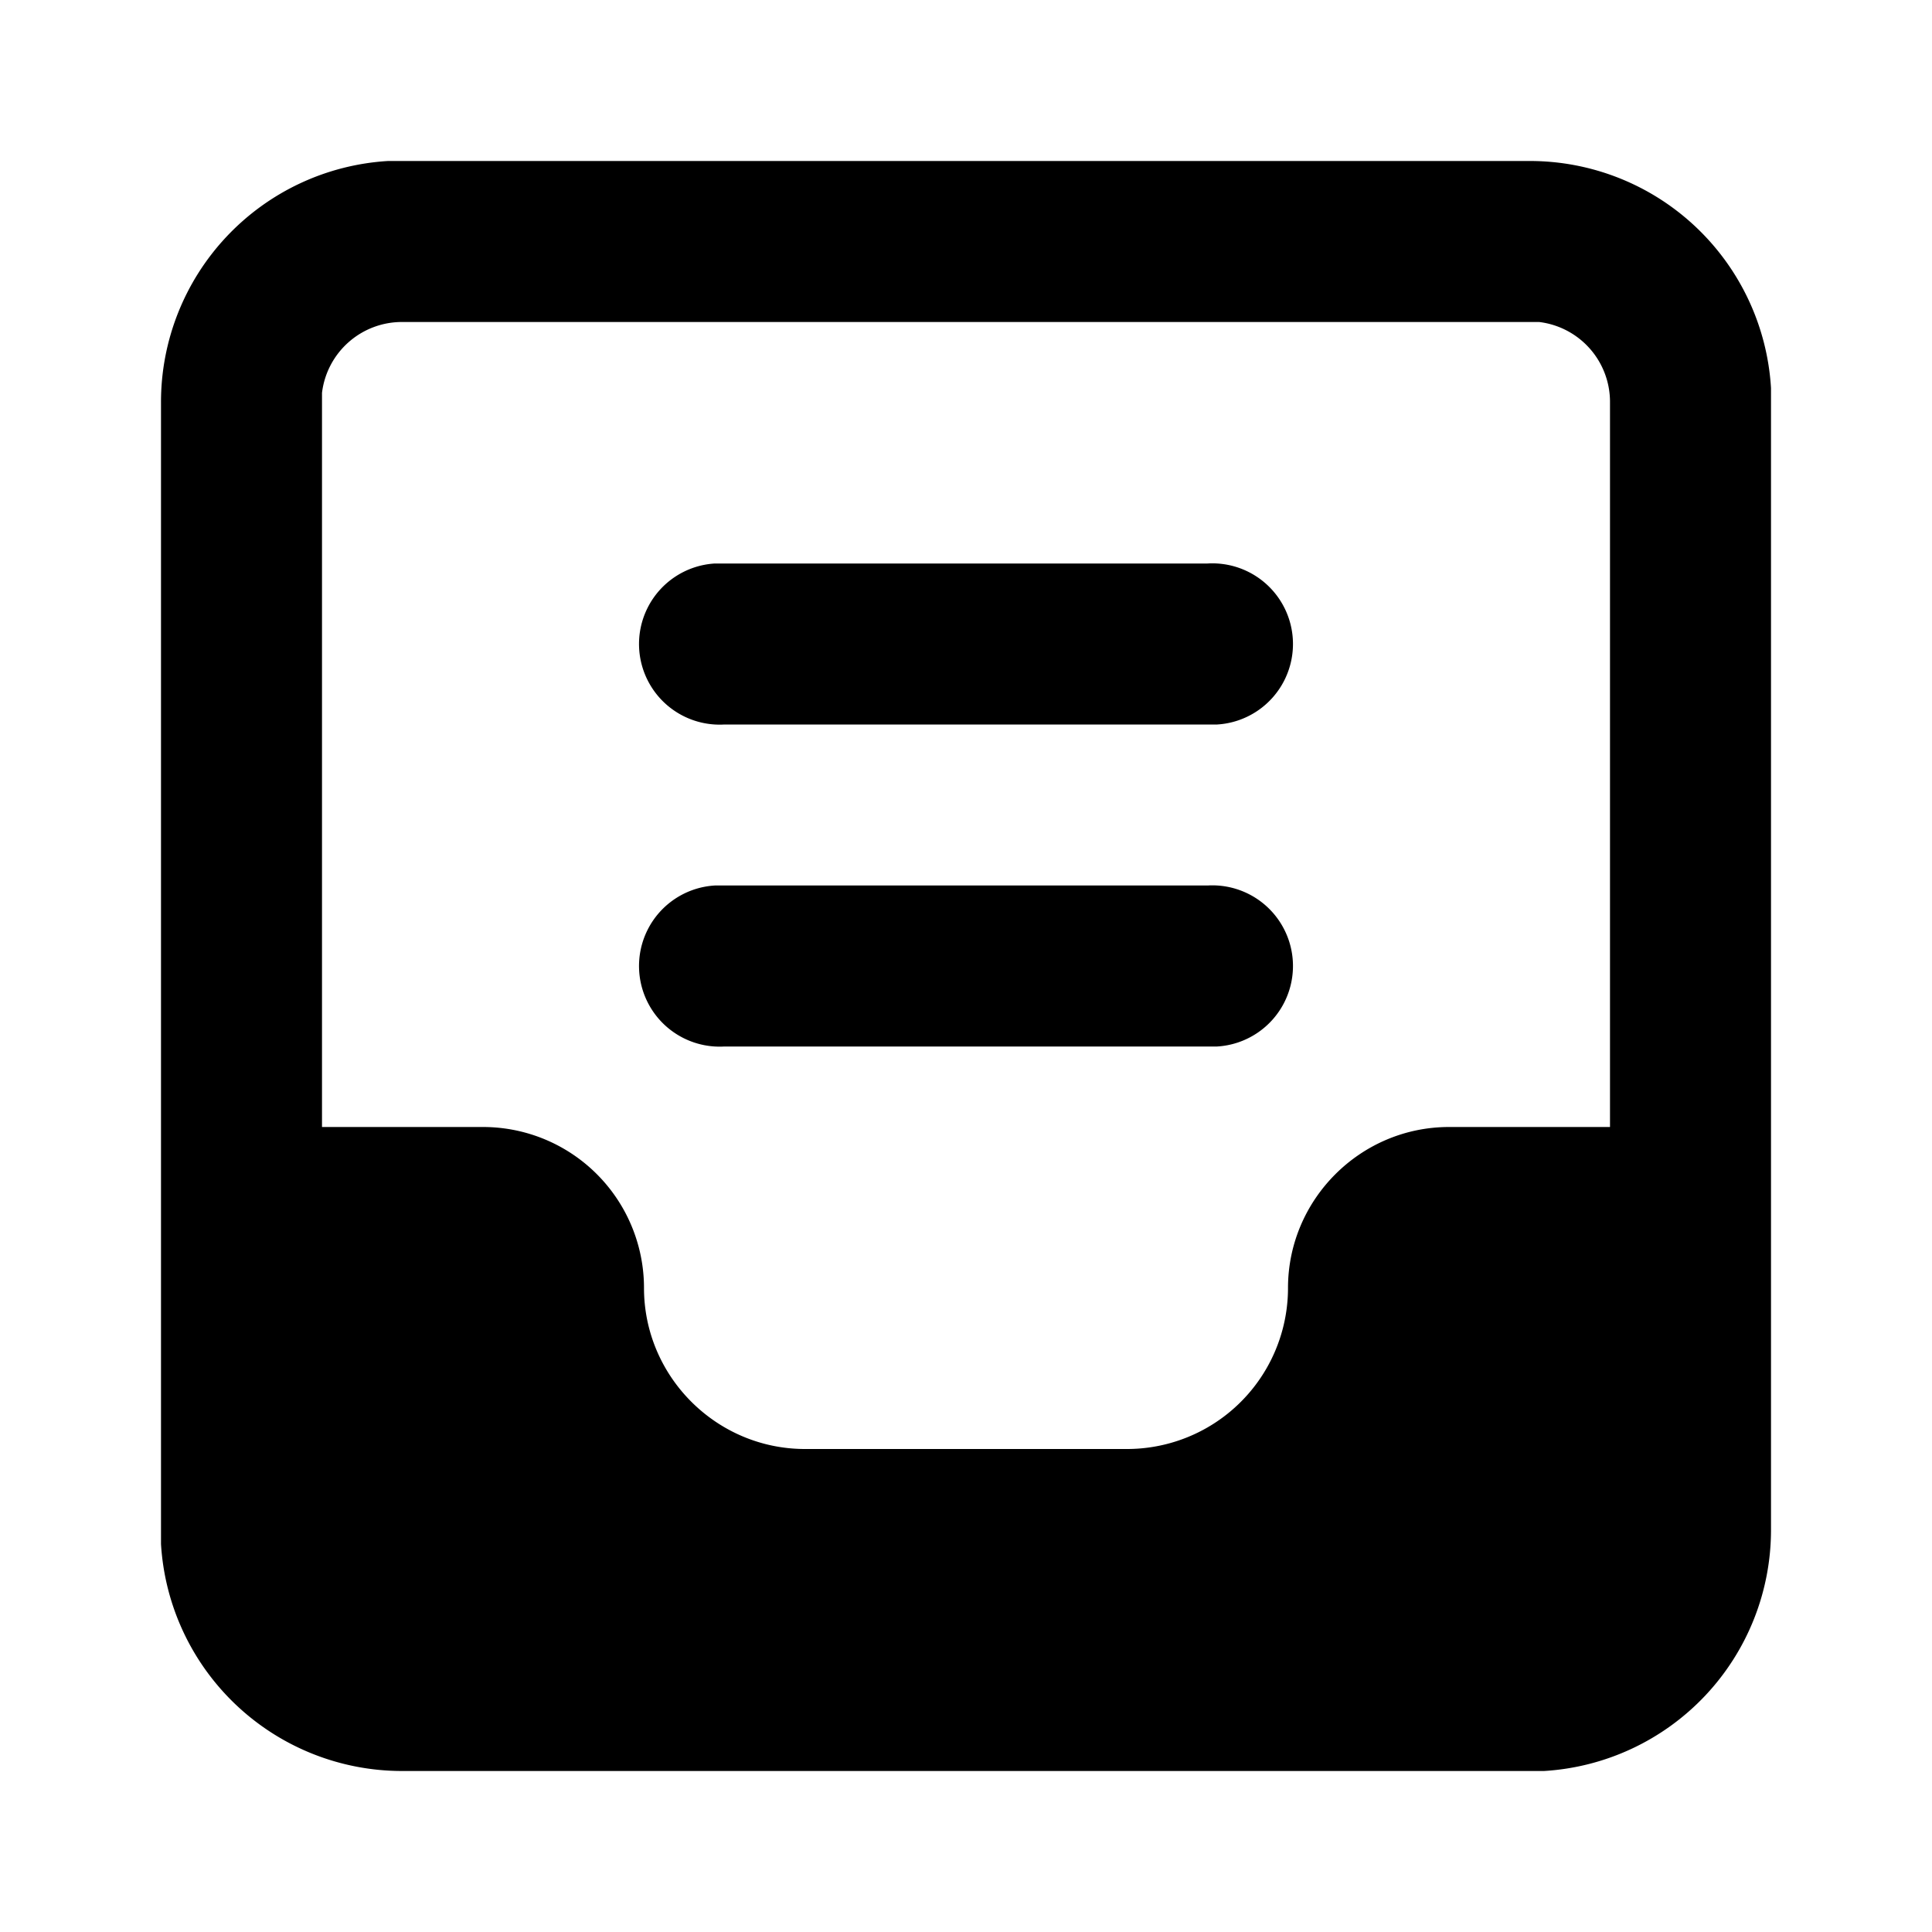<svg xmlns="http://www.w3.org/2000/svg" viewBox="0 0 24 24">
  <path d="M19 2a3 3 0 0 1 3 2.82V19a3 3 0 0 1-2.82 3H5a3 3 0 0 1-3-2.82V5a3 3 0 0 1 2.82-3H19zm0 2H5a1 1 0 0 0-1 .88V14h2a2 2 0 0 1 2 2c0 1.1.9 2 2 2h4a2 2 0 0 0 2-2c0-1.1.9-2 2-2h2V5a1 1 0 0 0-.88-1H19zm-4 7a1 1 0 0 1 .12 2H9a1 1 0 0 1-.12-2H15zm0-4a1 1 0 0 1 .12 2H9a1 1 0 0 1-.12-2H15z"/>
</svg>
